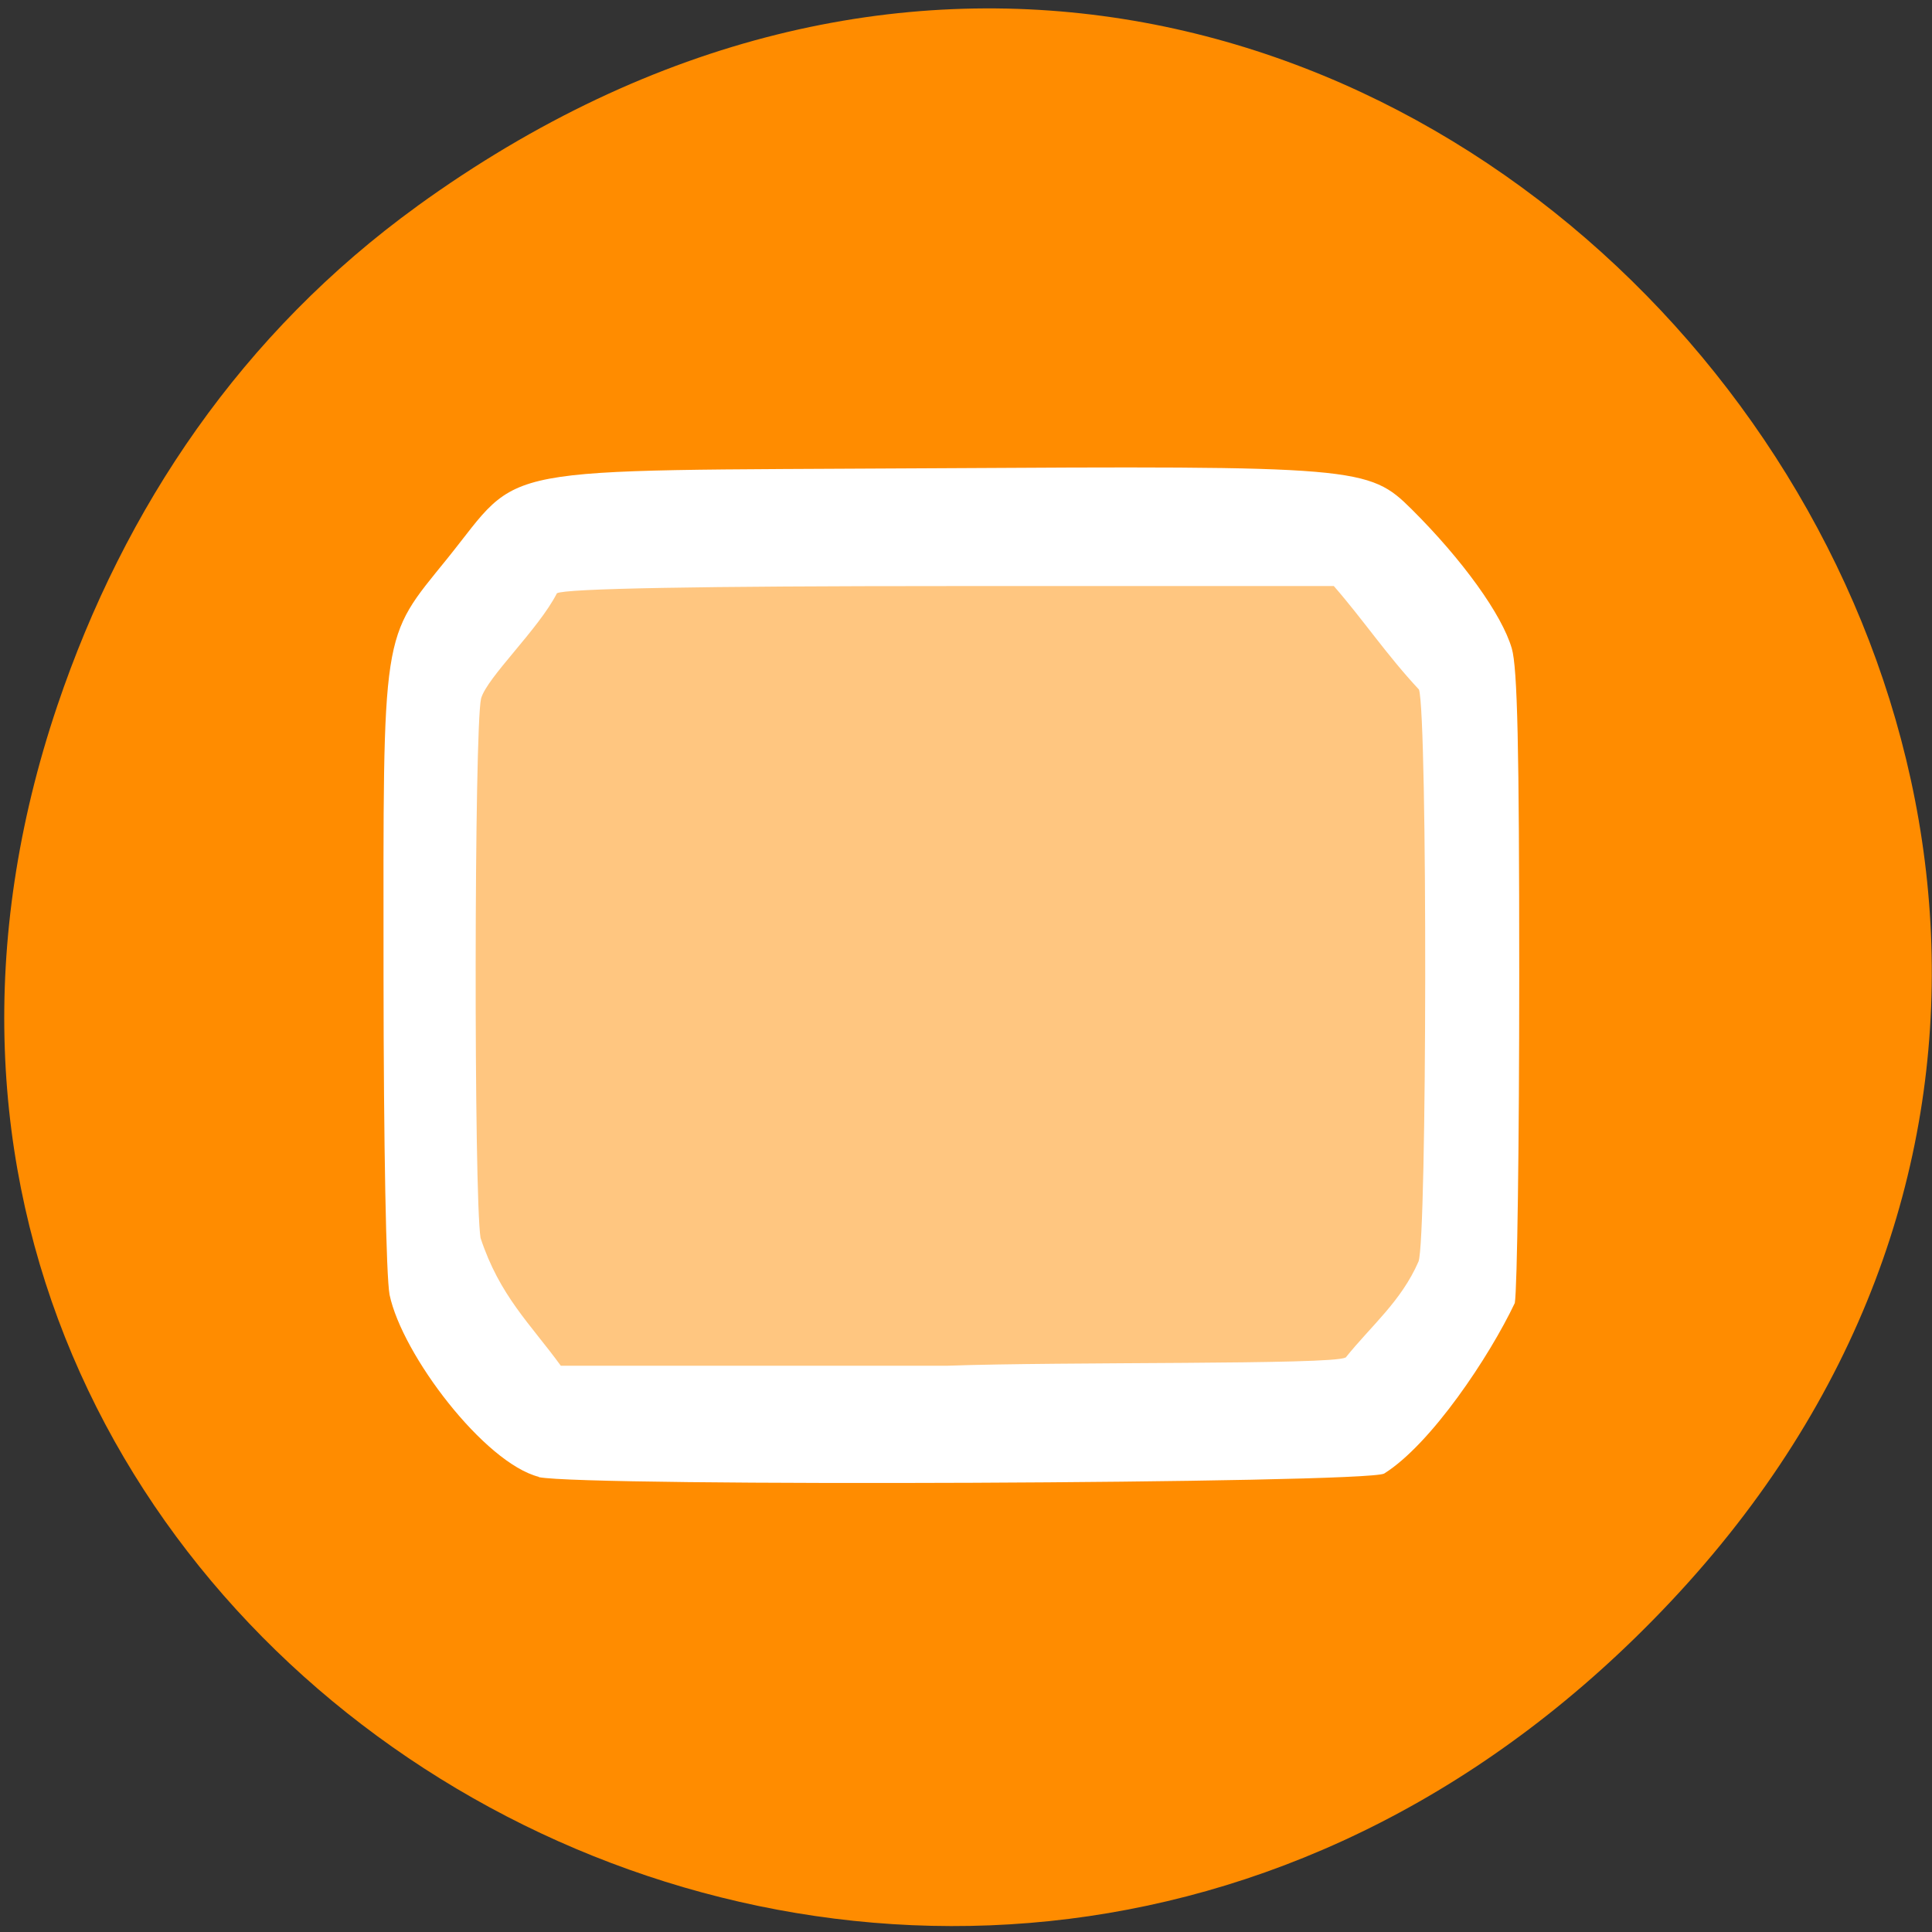 <svg xmlns="http://www.w3.org/2000/svg" viewBox="0 0 256 256"><rect x="0" y="0" width="256" height="256" fill="#333333" stroke="none"/><path d="m 55.3 27.3 c 126.4 -91.4 267.4 77.4 166 185 -95.5 101.4 -256.3 7.4 -213.7 -118.8 8.9 -26.33 24.49 -49.4 47.71 -66.2" style="fill:#ff8c00"/><g style="fill:#fff"><path d="m 46.51 255.4 c -9.47 -1.98 -23.76 -17.38 -25.96 -25.95 -0.6 -2.62 -1.03 -21.2 -1.05 -45.5 -0.03 -49.98 -0.46 -47.69 11.1 -59.4 13.35 -13.57 6.24 -12.47 83.4 -12.85 75.1 -0.37 76.8 -0.25 84.3 5.85 8.82 7.19 15.7 15 17.4 19.83 0.98 2.76 1.29 14.1 1.29 46.64 0 23.65 -0.35 44.63 -0.77 46.61 -4.41 7.62 -14.54 20.1 -22.72 24.3 -3.16 1.43 -138.8 1.9 -147 0.51 z m 140.3 -17 c 4.52 -4.61 9.64 -8 12.66 -13.67 1.5 -2.91 1.59 -77.6 0.09 -81.5 -5.62 -4.93 -9.68 -9.93 -14.81 -14.75 h -66.6 c -43.63 0 -67.2 0.35 -68.5 1.03 -3.22 5.16 -12.16 11.98 -13.19 15 -1.2 4.31 -1.27 70.7 -0.09 76.85 3.34 8.28 8.66 12.24 13.96 18.21 h 67.1 c 20.46 -0.6 66.83 -0.11 69.3 -1.16 z" transform="matrix(0.762 0 0 0.93 35.96 -41.83)" style="fill:#fff"/></g><path d="m 70.1 74.7 c 36.61 -0.68 77.4 1.78 117.5 1.67 12.17 16.65 12.66 84.3 -2.17 106.9 -26.71 7.15 -90 -0.08 -118.4 0.09 c -13.1 -27.34 -15 -89.8 3.05 -108.7 z" style="fill:#fff;opacity:0.5"/></svg>